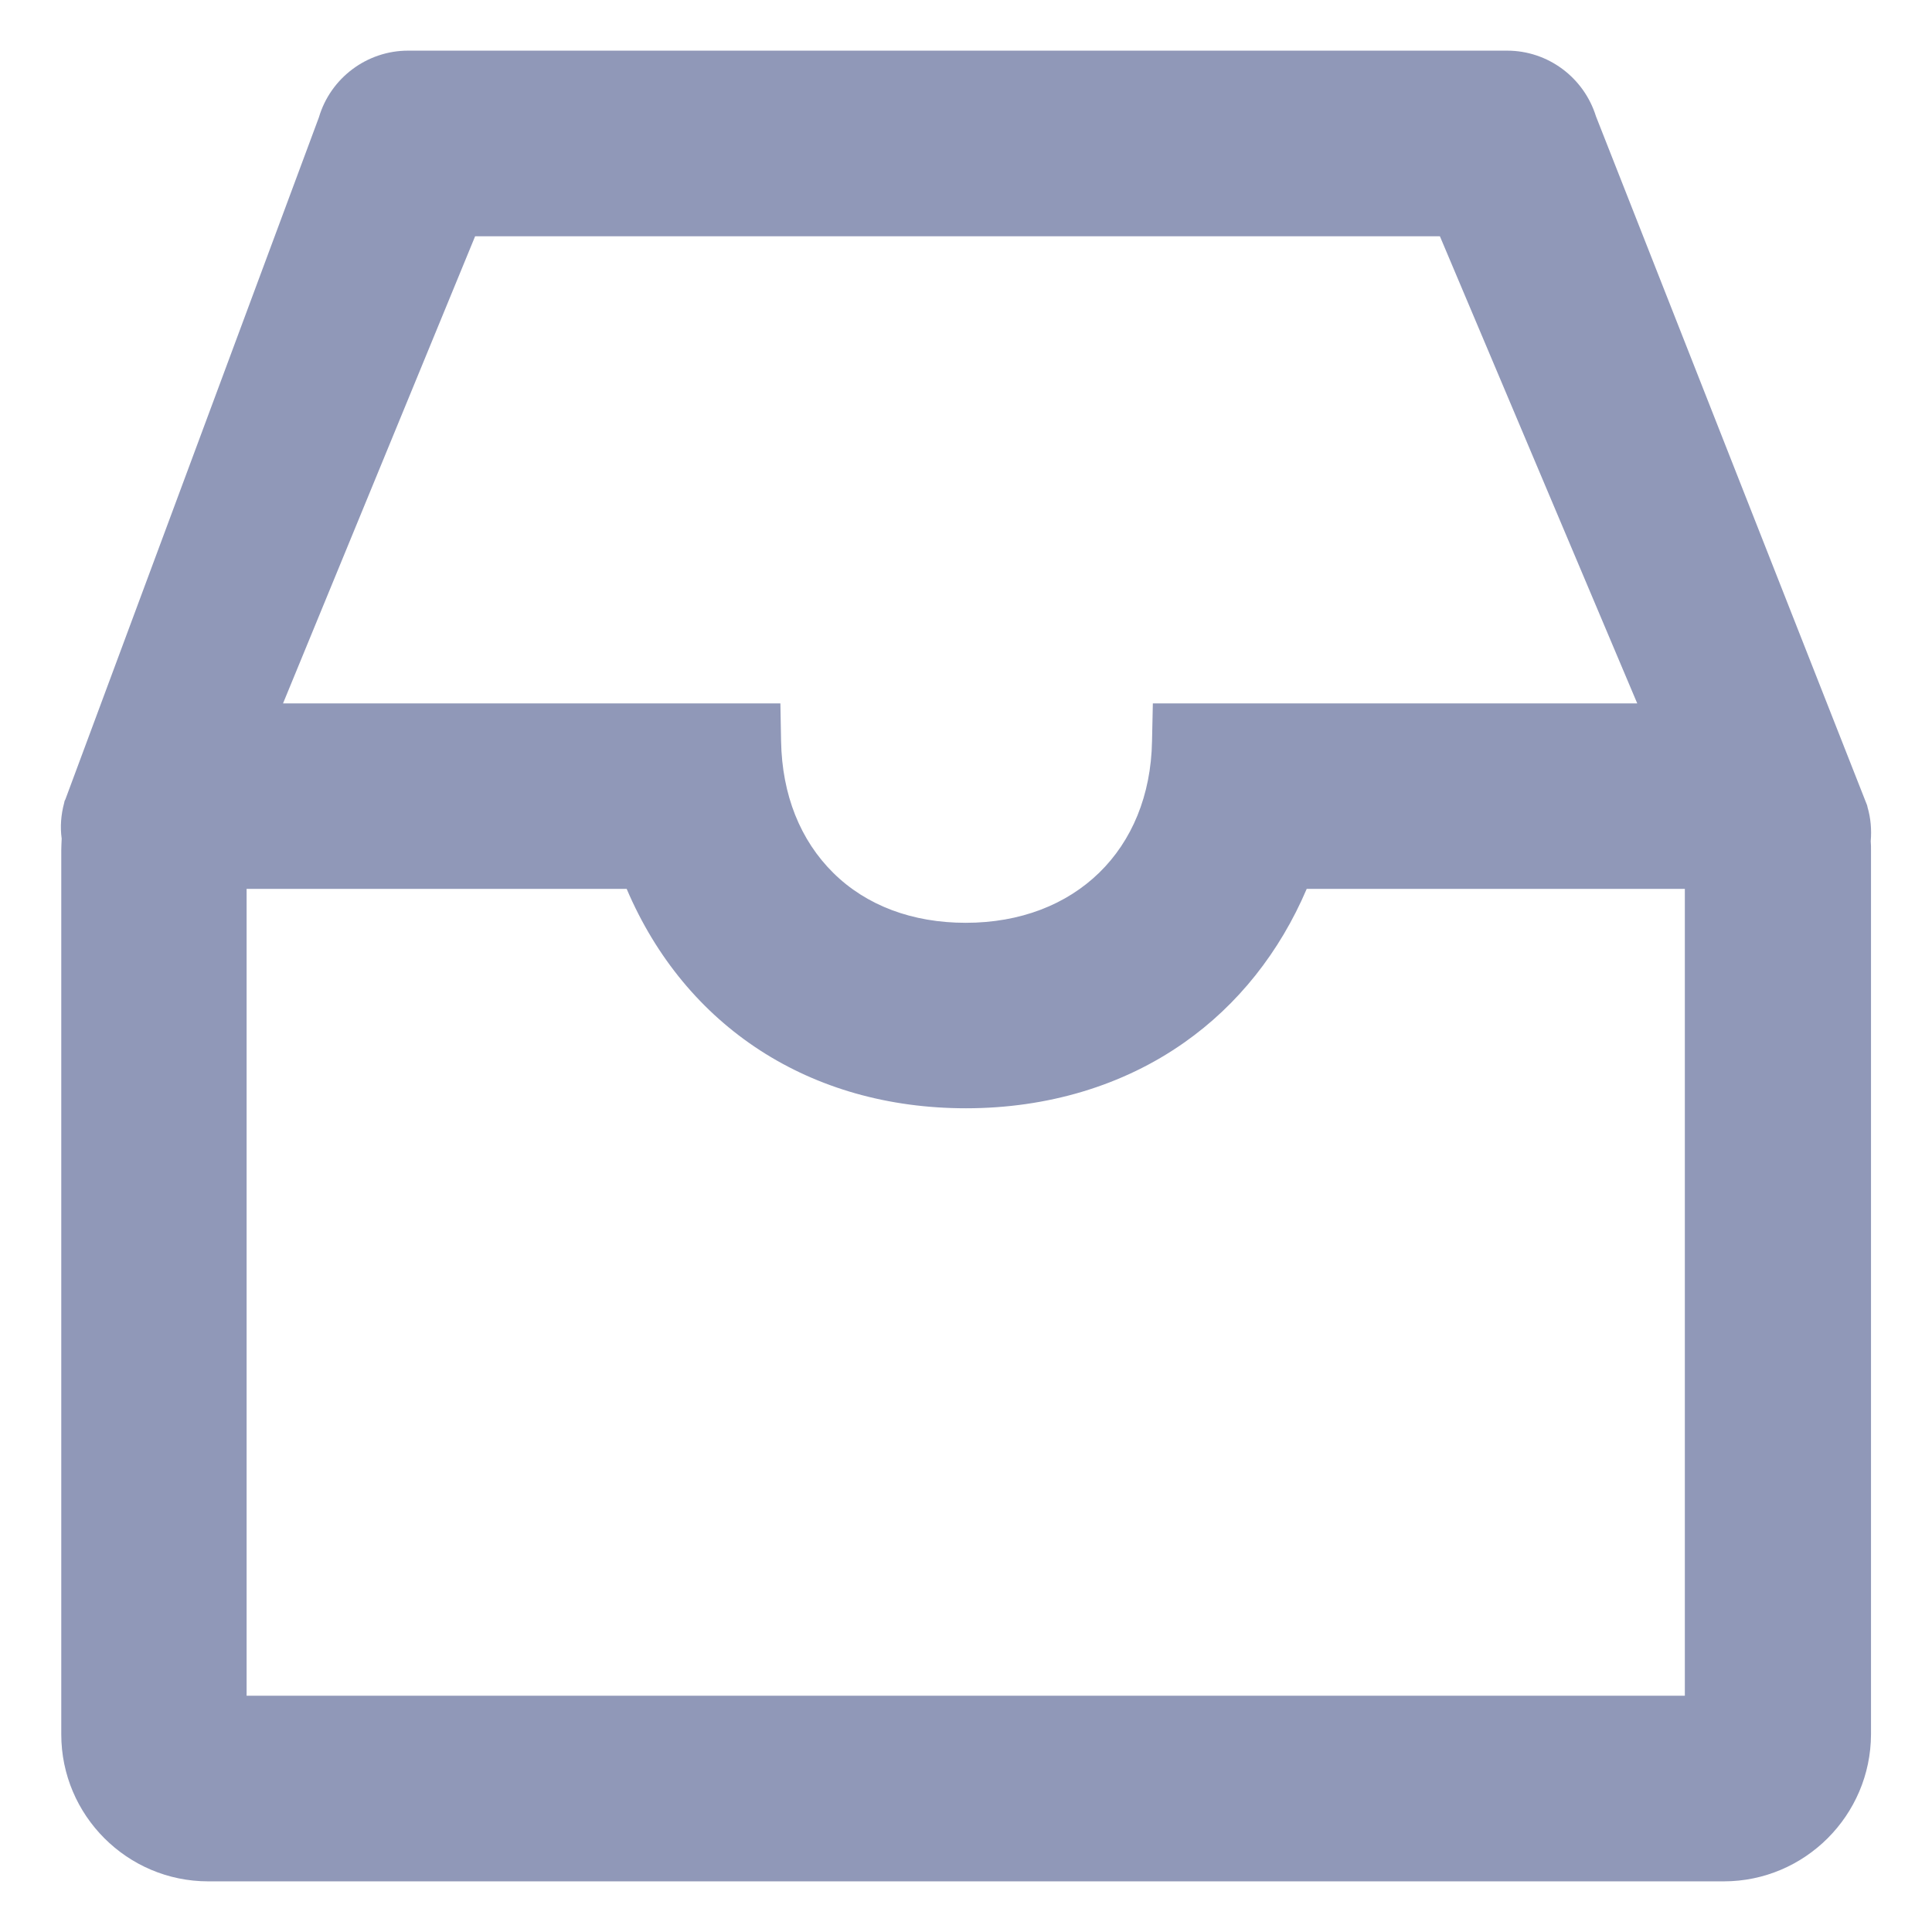 <?xml version="1.0" encoding="UTF-8"?>
<svg width="14px" height="14px" viewBox="0 0 14 14" version="1.1" xmlns="http://www.w3.org/2000/svg" xmlns:xlink="http://www.w3.org/1999/xlink">
    <!-- Generator: Sketch 45.2 (43514) - http://www.bohemiancoding.com/sketch -->
    <title>ic_application</title>
    <desc>Created with Sketch.</desc>
    <defs></defs>
    <g id="Symbols" stroke="none" stroke-width="1" fill="none" fill-rule="evenodd">
        <g id="ic_application">
            <g>
                <rect id="Rectangle-6" x="0" y="0" width="14" height="14"></rect>
                <path d="M13.533,8.15 L13.53,8.164 L11.565,13.157 C11.477,13.439 11.217,13.633 10.921,13.633 L2.957,13.633 C2.659,13.633 2.395,13.435 2.311,13.15 L0.474,8.208 L0.468,8.196 L0.465,8.182 C0.442,8.096 0.435,8.009 0.447,7.923 C0.446,7.895 0.444,7.867 0.444,7.839 L0.444,1.432 C0.444,0.845 0.922,0.367 1.509,0.367 L12.491,0.367 C13.078,0.367 13.556,0.845 13.558,1.432 L13.558,7.839 C13.558,7.862 13.558,7.884 13.556,7.904 C13.563,7.989 13.556,8.072 13.533,8.15 L13.533,8.15 Z M8.354,8.903 L8.348,8.629 C8.334,7.842 7.791,7.313 6.998,7.313 C6.611,7.313 6.278,7.438 6.039,7.674 C5.799,7.911 5.667,8.24 5.66,8.629 L5.655,8.903 L2.051,8.903 L3.443,12.288 L10.434,12.288 L11.864,8.903 L8.354,8.903 L8.354,8.903 Z M1.787,7.559 L4.541,7.559 C4.967,6.559 5.872,5.969 7,5.969 C7.59,5.969 8.138,6.133 8.581,6.445 C8.97,6.718 9.273,7.1 9.469,7.559 L12.209,7.559 L12.209,1.712 L1.787,1.712 L1.787,7.559 L1.787,7.559 Z" id="Shape" fill="#9098B8" transform="translate(7, 7) scale(1, -1) translate(-7, -7) "></path>
            </g>
        </g>
    </g>
</svg>